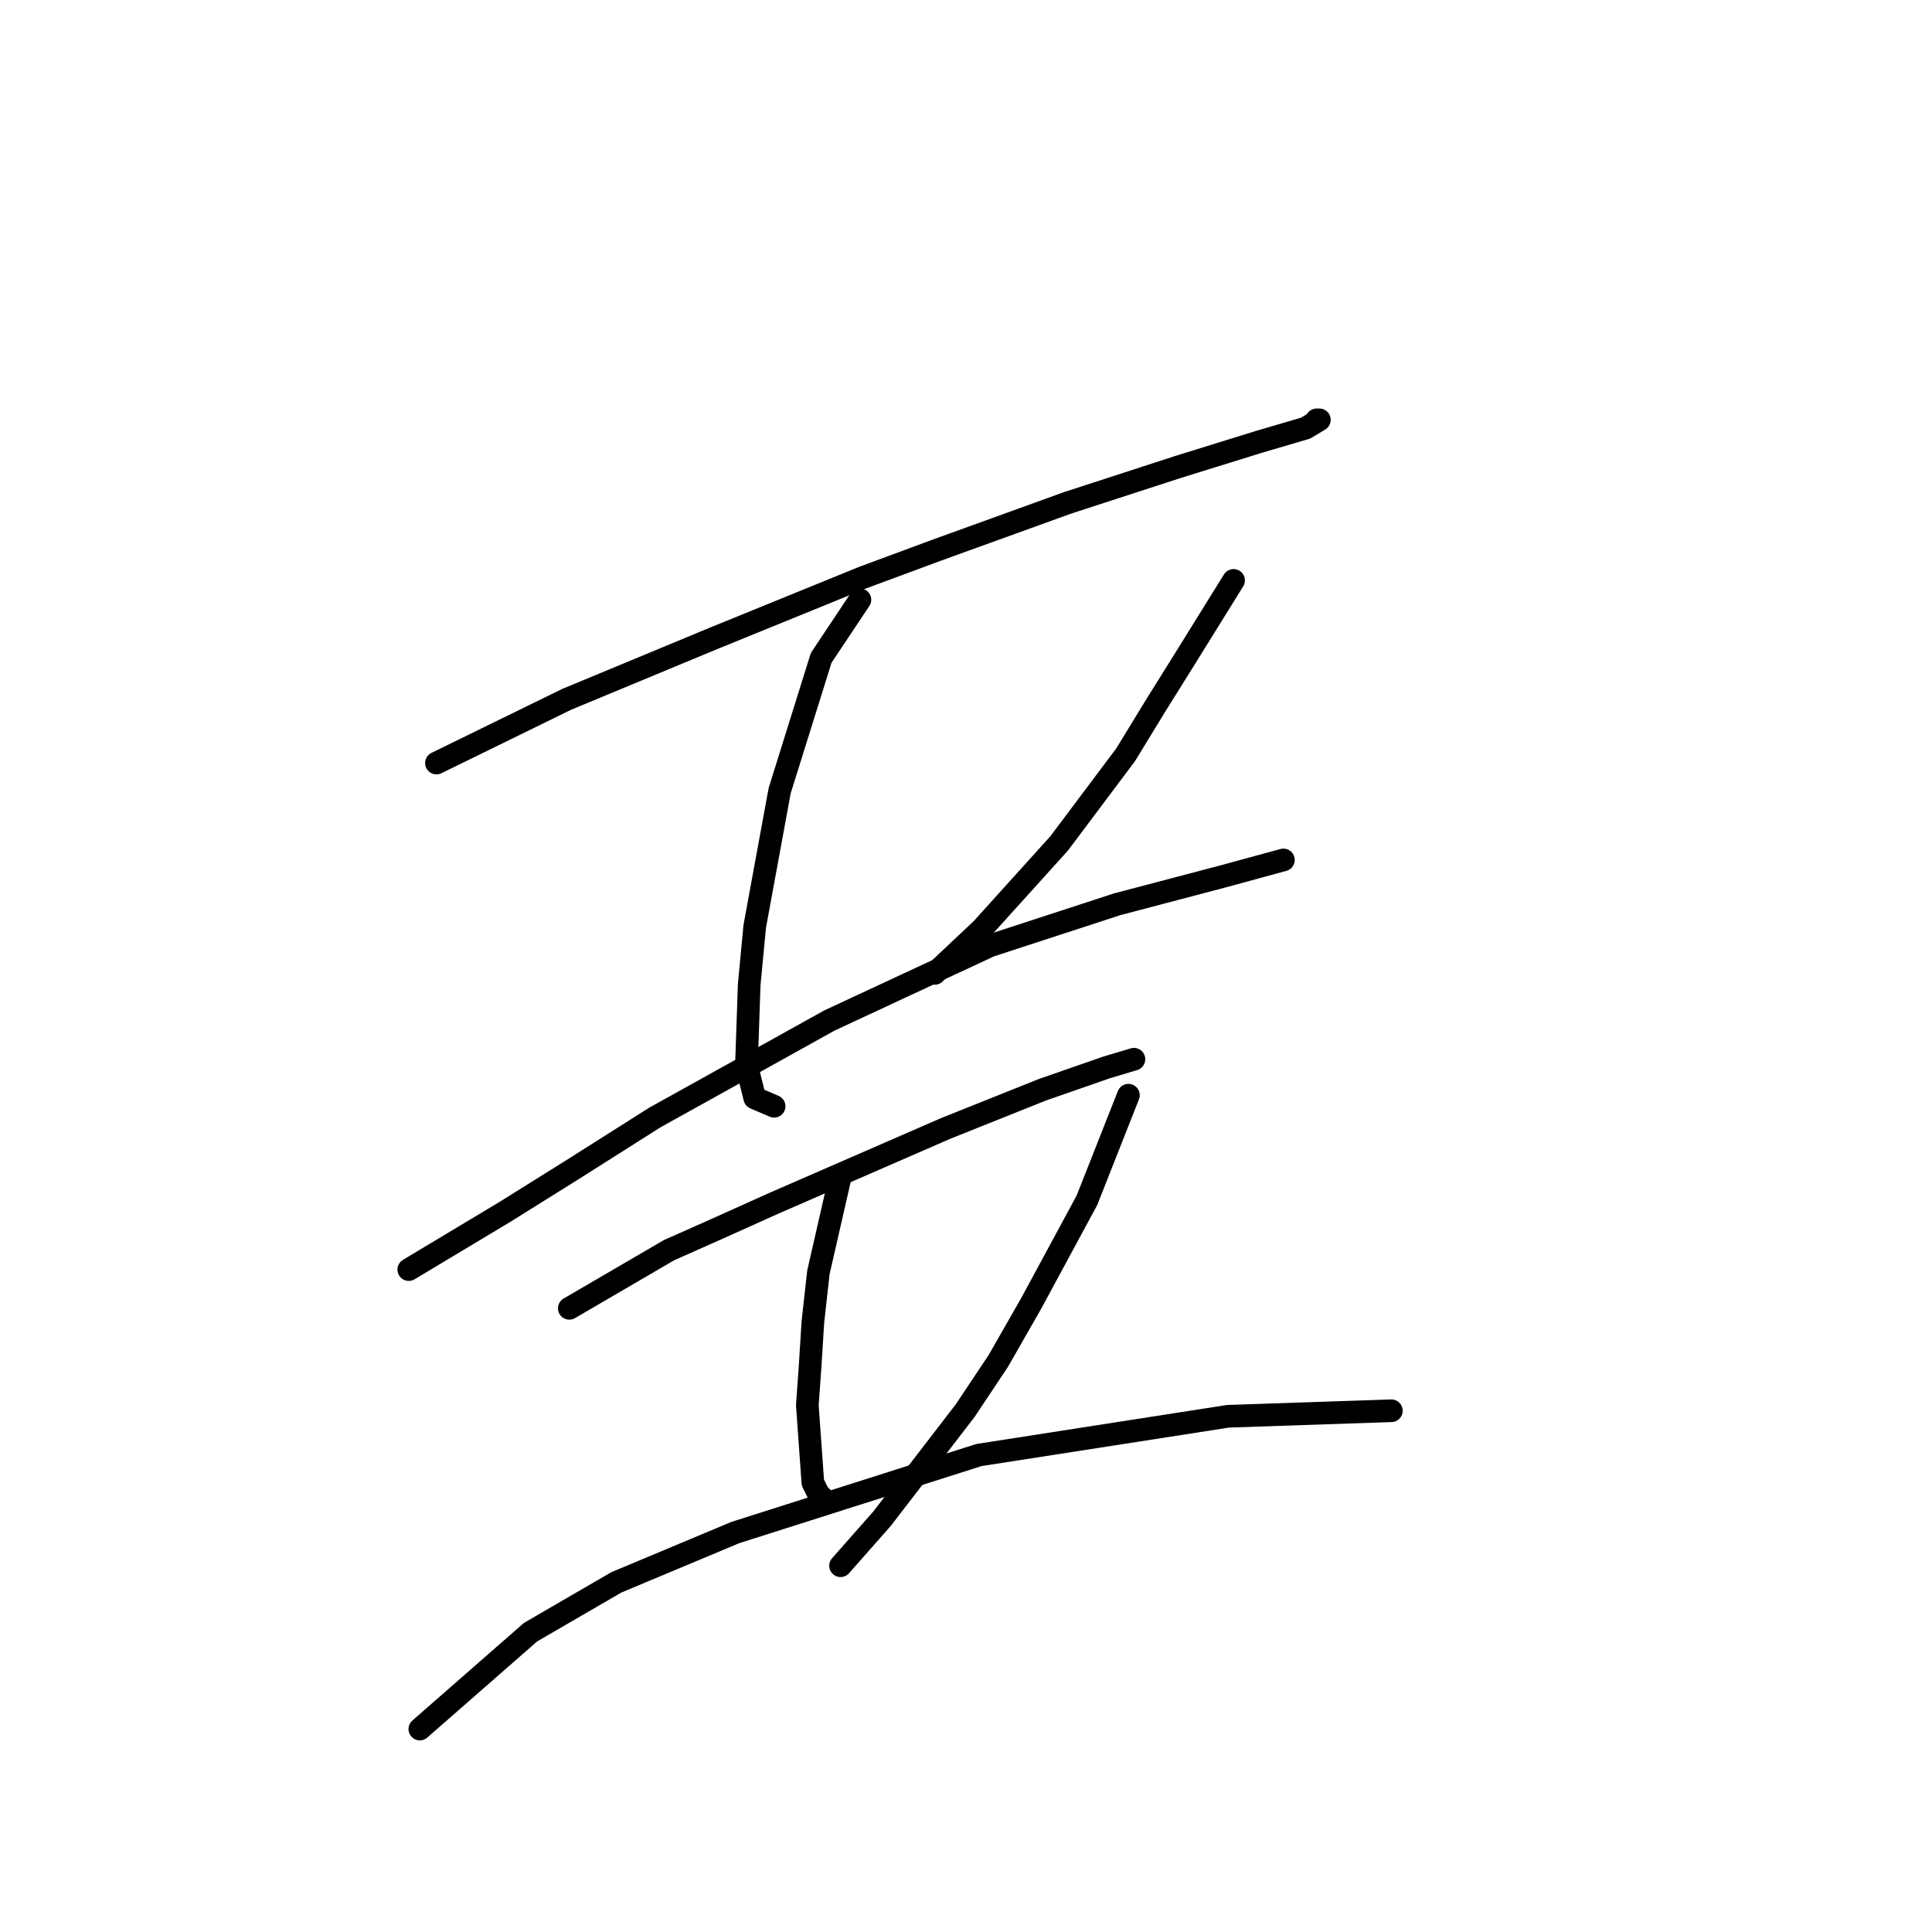 <?xml version="1.0" standalone="no"?>
    <svg width="256" height="256" xmlns="http://www.w3.org/2000/svg" version="1.1">
    <polyline stroke="black" stroke-width="3" stroke-linecap="round" fill="transparent" stroke-linejoin="round" points="57.83 101.109 75.068 92.674 94.506 84.605 114.311 76.537 124.213 72.869 141.451 66.634 156.121 61.866 166.757 58.566 172.992 56.732 174.826 55.632 174.459 55.632 174.459 55.632 " />
        <polyline stroke="black" stroke-width="3" stroke-linecap="round" fill="transparent" stroke-linejoin="round" points="113.944 79.471 108.81 87.173 103.308 104.777 100.007 122.748 99.274 130.45 98.907 141.086 100.007 145.487 102.575 146.587 102.575 146.587 " />
        <polyline stroke="black" stroke-width="3" stroke-linecap="round" fill="transparent" stroke-linejoin="round" points="163.456 76.904 156.855 87.539 153.187 93.408 149.153 100.009 140.351 111.745 130.082 123.115 123.847 128.983 123.847 128.983 " />
        <polyline stroke="black" stroke-width="3" stroke-linecap="round" fill="transparent" stroke-linejoin="round" points="54.163 168.226 66.999 160.524 75.801 155.023 86.804 148.054 109.91 135.218 131.182 125.315 148.053 119.814 161.989 116.147 170.058 113.946 170.058 113.946 " />
        <polyline stroke="black" stroke-width="3" stroke-linecap="round" fill="transparent" stroke-linejoin="round" points="75.435 173.361 88.638 165.659 95.24 162.725 102.575 159.424 125.314 149.521 138.15 144.387 146.586 141.453 150.253 140.353 150.253 140.353 " />
        <polyline stroke="black" stroke-width="3" stroke-linecap="round" fill="transparent" stroke-linejoin="round" points="111.377 155.756 108.443 168.593 107.709 175.194 107.343 181.063 106.976 186.197 107.709 196.466 108.443 197.933 109.176 198.667 109.176 198.667 " />
        <polyline stroke="black" stroke-width="3" stroke-linecap="round" fill="transparent" stroke-linejoin="round" points="149.52 145.12 144.018 159.057 136.683 172.627 132.282 180.329 127.881 186.931 116.878 201.234 111.377 207.469 111.377 207.469 " />
        <polyline stroke="black" stroke-width="3" stroke-linecap="round" fill="transparent" stroke-linejoin="round" points="55.63 229.108 70.3 216.271 81.67 209.67 97.44 203.068 129.715 192.799 162.723 187.664 184.362 186.931 184.362 186.931 " />
        </svg>